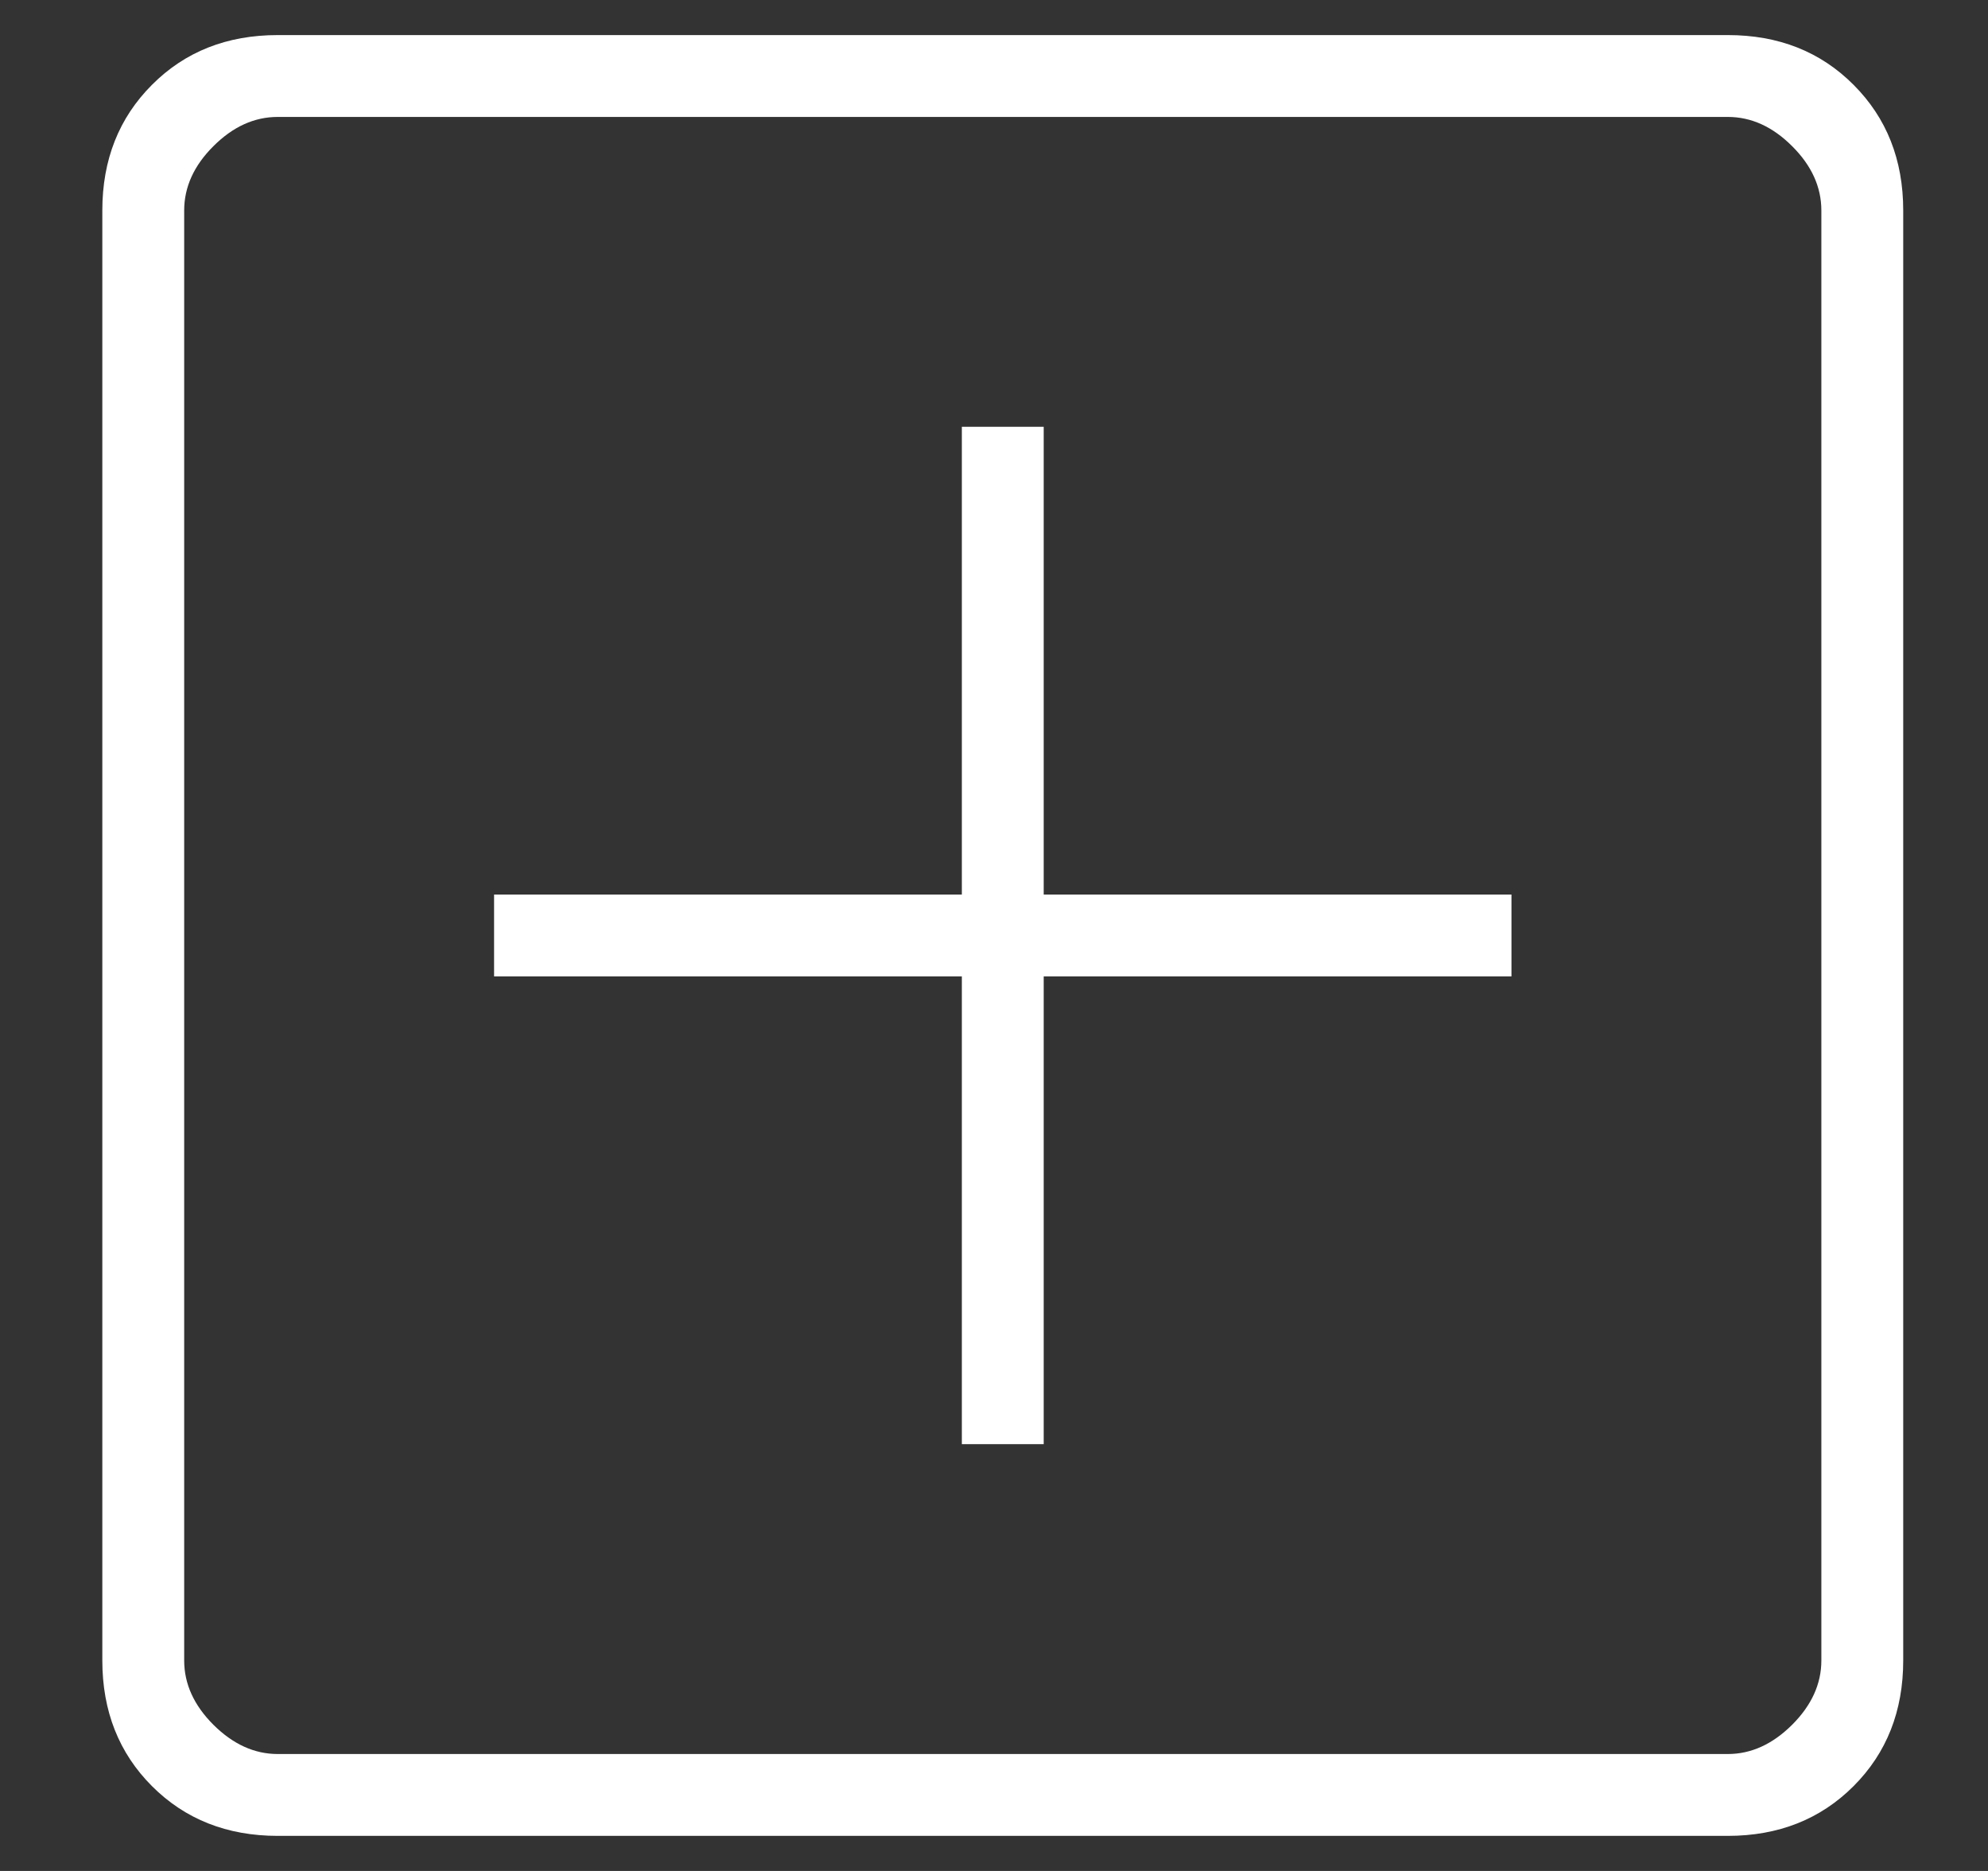 <svg width="17" height="16" viewBox="0 0 17 16" fill="none" xmlns="http://www.w3.org/2000/svg">
<rect x="0" y="0" width="17" height="16" fill="#333333" stroke="none"/>
<path d="M8.225 12.35H8.925V8.35H12.925V7.65H8.925V3.65H8.225V7.65H4.225V8.35H8.225V12.35ZM2.375 15.7C1.942 15.7 1.583 15.558 1.3 15.275C1.017 14.992 0.875 14.633 0.875 14.2V1.8C0.875 1.366 1.017 1.008 1.3 0.725C1.583 0.441 1.942 0.3 2.375 0.3H14.775C15.208 0.3 15.567 0.441 15.85 0.725C16.133 1.008 16.275 1.366 16.275 1.8V14.2C16.275 14.633 16.133 14.992 15.85 15.275C15.567 15.558 15.208 15.7 14.775 15.7H2.375ZM2.375 15H14.775C14.975 15 15.158 14.916 15.325 14.75C15.492 14.583 15.575 14.4 15.575 14.2V1.8C15.575 1.6 15.492 1.416 15.325 1.25C15.158 1.083 14.975 1 14.775 1H2.375C2.175 1 1.992 1.083 1.825 1.25C1.658 1.416 1.575 1.6 1.575 1.8V14.2C1.575 14.4 1.658 14.583 1.825 14.75C1.992 14.916 2.175 15 2.375 15Z" fill="white"/>
</svg>
